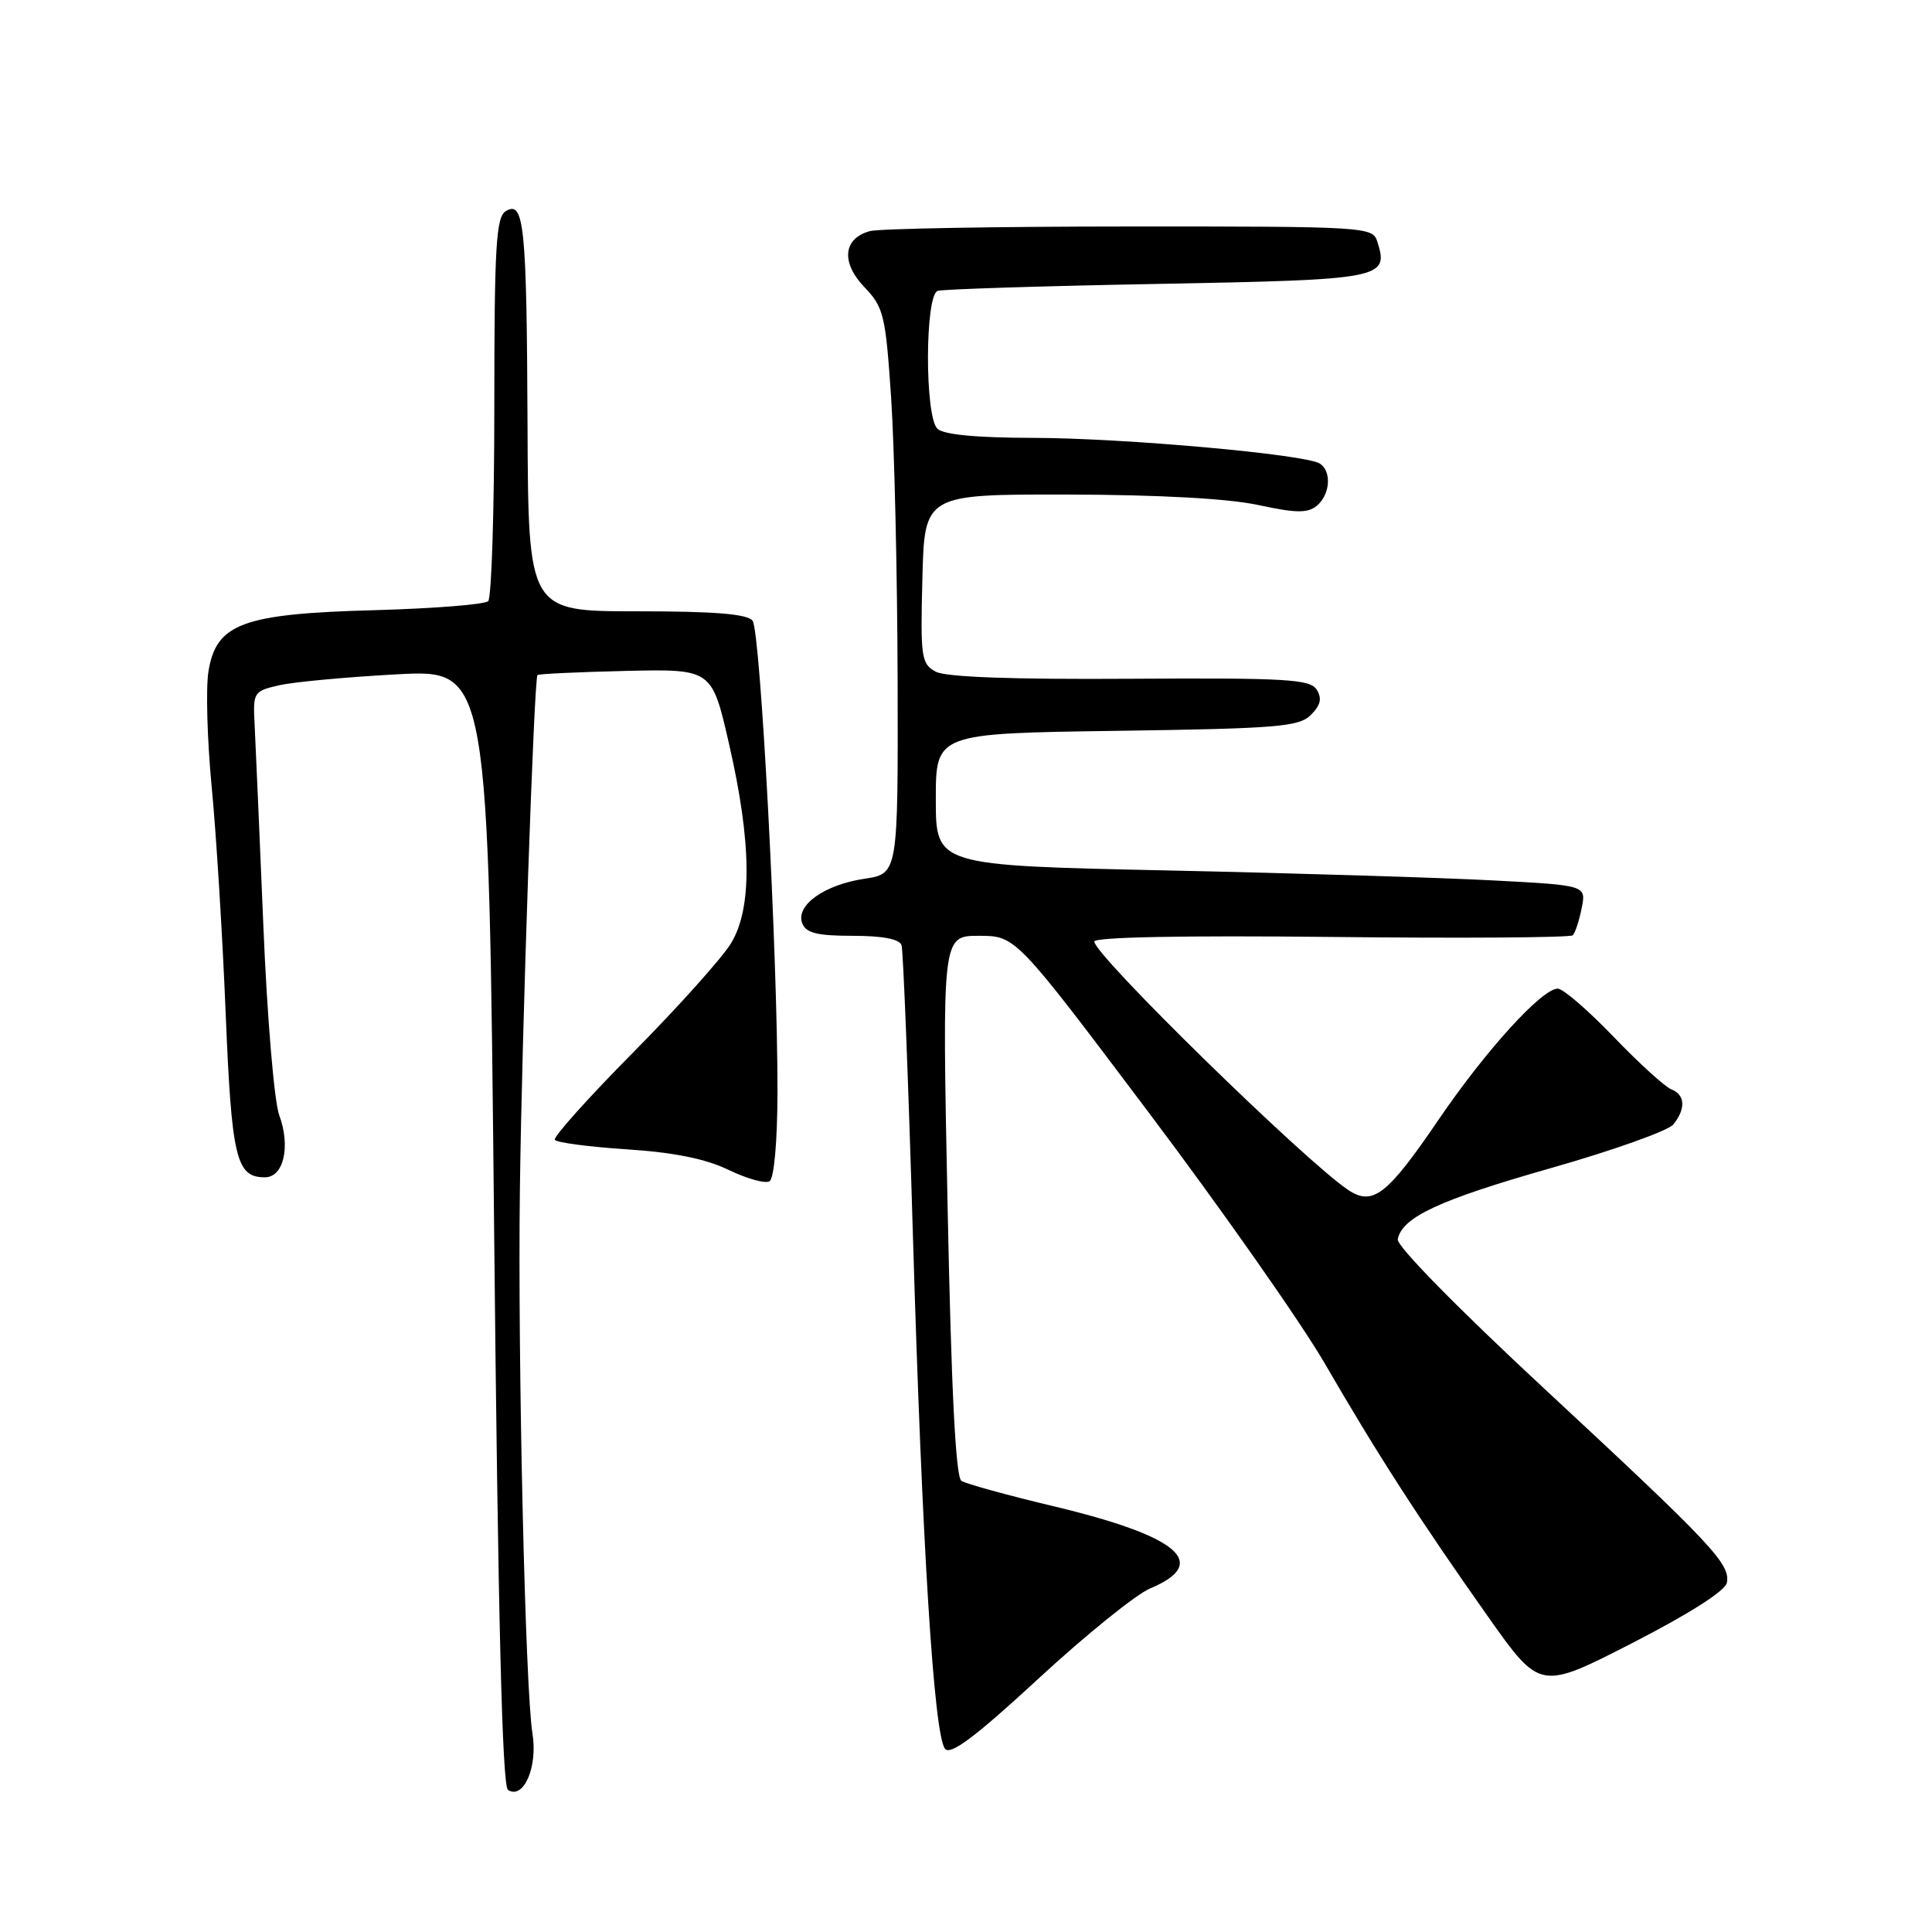 <?xml version="1.0" encoding="UTF-8" standalone="no"?>
<!DOCTYPE svg PUBLIC "-//W3C//DTD SVG 1.1//EN" "http://www.w3.org/Graphics/SVG/1.1/DTD/svg11.dtd" >
<svg xmlns="http://www.w3.org/2000/svg" xmlns:xlink="http://www.w3.org/1999/xlink" version="1.1" viewBox="0 0 256 256">
 <g >
 <path fill="currentColor"
d=" M 70.55 229.67 C 69.60 223.83 68.59 180.26 68.89 157.50 C 69.15 136.91 70.76 89.90 71.22 89.45 C 71.38 89.29 76.64 89.05 82.91 88.90 C 94.33 88.64 94.33 88.64 96.60 98.57 C 99.61 111.67 99.69 120.35 96.86 125.00 C 95.69 126.92 89.87 133.42 83.92 139.43 C 77.97 145.44 73.29 150.66 73.52 151.03 C 73.75 151.40 78.02 151.96 83.02 152.29 C 89.30 152.70 93.48 153.54 96.53 155.01 C 98.96 156.19 101.41 156.87 101.97 156.52 C 102.57 156.14 103.01 151.25 103.02 144.69 C 103.05 126.72 100.77 83.61 99.72 82.25 C 99.03 81.35 94.70 81.00 84.38 81.00 C 70.00 81.00 70.00 81.00 69.90 56.25 C 69.79 29.80 69.45 26.47 67.00 27.99 C 65.73 28.78 65.50 32.78 65.50 53.88 C 65.50 67.60 65.13 79.20 64.69 79.65 C 64.24 80.10 57.49 80.63 49.69 80.85 C 32.14 81.32 28.64 82.61 27.62 88.98 C 27.26 91.22 27.46 98.10 28.05 104.28 C 28.65 110.45 29.48 123.91 29.90 134.20 C 30.69 153.52 31.29 156.00 35.10 156.00 C 37.59 156.00 38.53 151.91 37.00 147.77 C 36.33 145.95 35.39 134.75 34.89 122.50 C 34.38 110.40 33.87 98.50 33.74 96.05 C 33.51 91.72 33.59 91.58 37.00 90.80 C 38.92 90.36 45.95 89.71 52.62 89.35 C 64.73 88.71 64.73 88.71 65.47 162.60 C 65.99 214.25 66.55 236.71 67.31 237.18 C 69.39 238.49 71.28 234.12 70.55 229.67 Z  M 152.39 210.48 C 160.43 207.12 156.20 203.54 139.50 199.56 C 133.45 198.12 128.00 196.61 127.39 196.22 C 126.63 195.73 126.05 184.14 125.56 159.75 C 124.83 124.00 124.83 124.00 129.71 124.00 C 134.59 124.00 134.59 124.00 152.20 147.40 C 161.89 160.27 172.39 175.24 175.53 180.65 C 182.49 192.67 188.16 201.46 197.19 214.24 C 204.07 223.97 204.07 223.97 216.27 217.72 C 223.85 213.83 228.61 210.80 228.82 209.72 C 229.29 207.23 226.92 204.71 204.71 184.08 C 193.16 173.36 185.03 165.08 185.21 164.21 C 185.78 161.28 190.71 158.99 205.50 154.78 C 213.75 152.43 221.05 149.83 221.72 149.00 C 223.40 146.93 223.29 145.05 221.47 144.35 C 220.63 144.03 217.18 140.89 213.81 137.38 C 210.44 133.87 207.11 131.00 206.41 131.00 C 204.31 131.00 196.86 139.19 190.58 148.42 C 183.83 158.34 181.91 159.83 178.68 157.70 C 173.02 153.95 145.00 126.56 145.00 124.76 C 145.00 124.17 156.83 123.94 176.41 124.15 C 193.68 124.34 208.08 124.24 208.40 123.93 C 208.72 123.61 209.25 122.00 209.58 120.33 C 210.19 117.31 210.19 117.31 197.84 116.66 C 191.05 116.30 171.66 115.70 154.75 115.34 C 124.00 114.68 124.00 114.68 124.00 105.93 C 124.00 97.18 124.00 97.18 147.97 96.84 C 169.27 96.54 172.13 96.30 173.70 94.73 C 174.99 93.44 175.20 92.54 174.47 91.38 C 173.60 90.00 170.42 89.81 149.76 89.94 C 134.14 90.04 125.34 89.72 123.99 89.00 C 122.08 87.97 121.95 87.12 122.22 76.70 C 122.50 65.50 122.50 65.50 141.50 65.53 C 153.58 65.56 162.77 66.06 166.74 66.92 C 171.75 68.00 173.27 68.02 174.49 67.01 C 176.27 65.53 176.48 62.41 174.87 61.42 C 172.88 60.19 148.92 58.05 136.95 58.02 C 129.33 58.01 124.99 57.59 124.20 56.80 C 122.52 55.12 122.56 39.08 124.25 38.54 C 124.94 38.32 138.07 37.90 153.43 37.62 C 183.35 37.06 184.06 36.92 182.49 31.98 C 181.88 30.06 180.88 30.00 149.68 30.01 C 131.98 30.02 116.50 30.29 115.28 30.62 C 111.72 31.58 111.40 34.77 114.54 38.05 C 117.09 40.70 117.34 41.73 118.08 52.70 C 118.51 59.19 118.90 76.04 118.94 90.14 C 119.00 115.77 119.00 115.77 114.54 116.44 C 109.21 117.24 105.39 119.97 106.30 122.34 C 106.80 123.63 108.28 124.00 113.00 124.00 C 116.97 124.00 119.20 124.43 119.46 125.25 C 119.68 125.94 120.36 143.15 120.96 163.50 C 122.18 204.84 123.75 229.89 125.22 231.72 C 125.94 232.62 129.20 230.18 137.62 222.41 C 143.89 216.62 150.55 211.25 152.39 210.48 Z "/>
</g>
</svg>